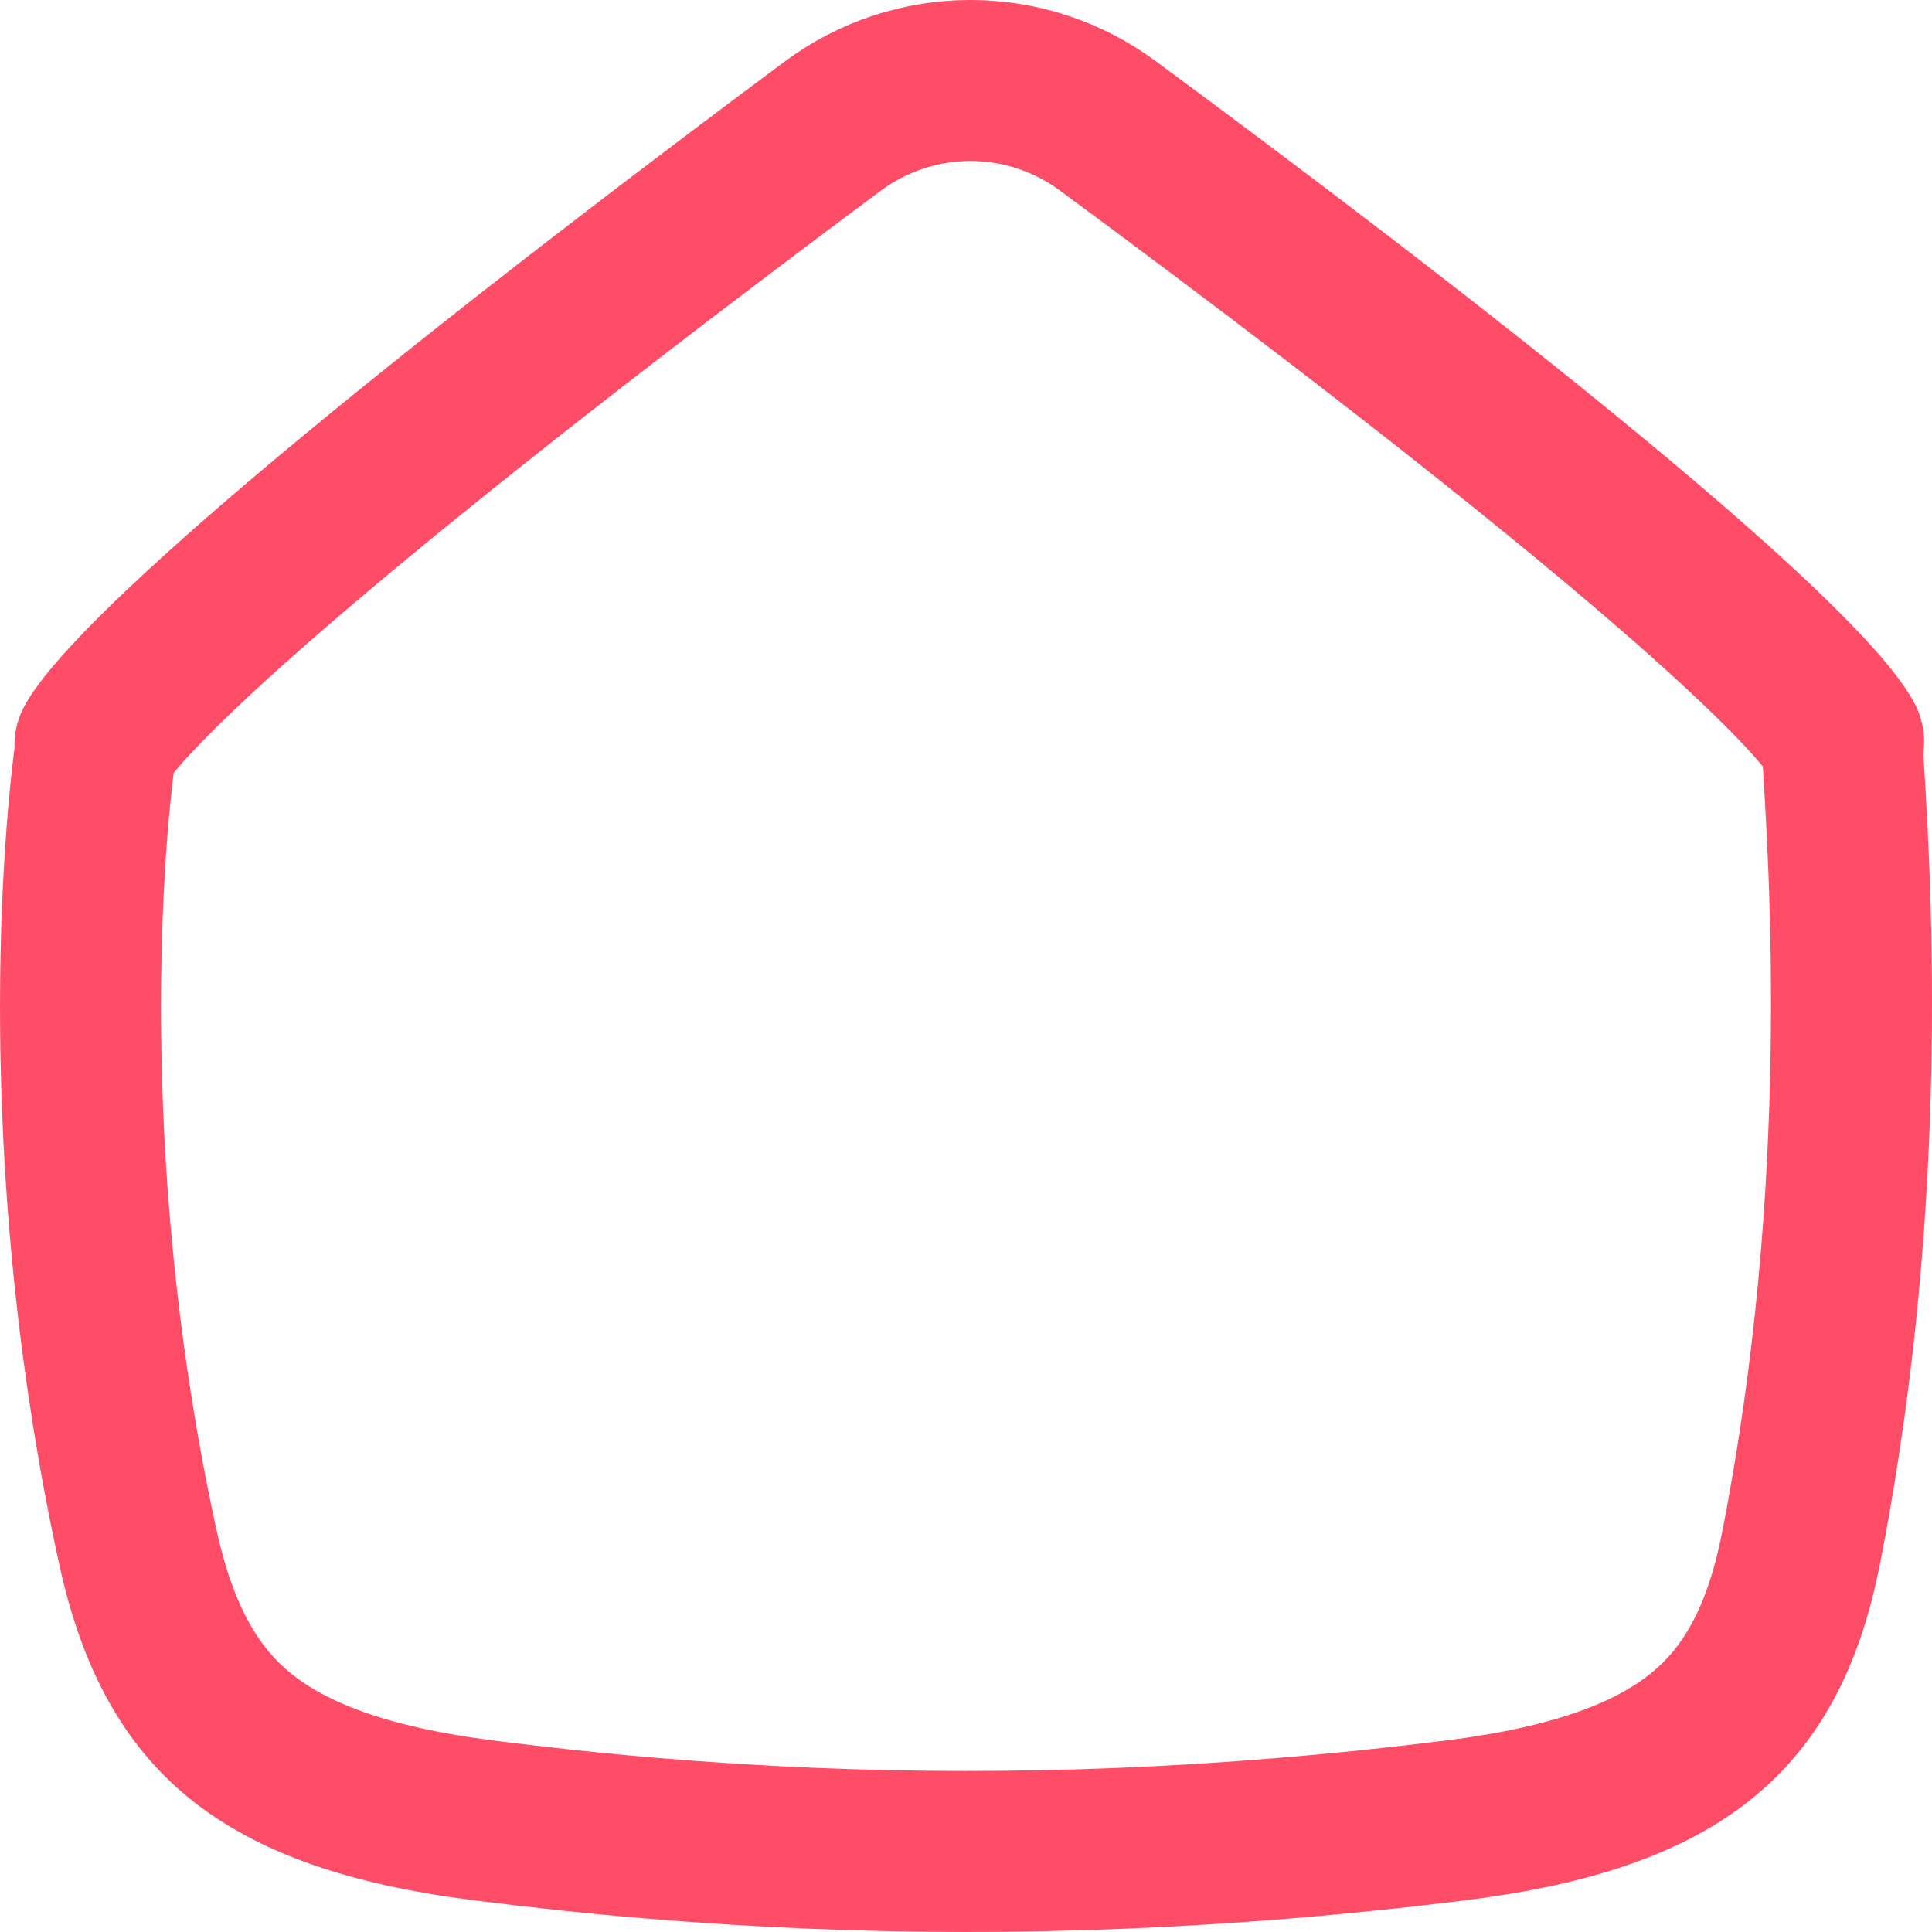 <svg xmlns="http://www.w3.org/2000/svg" width="24" height="24" viewBox="0 0 24 24" fill="none">
  <path d="M1.712 19.216C0.732 14.738 0.98 10.751 1.199 9.219C1.222 9.181 1.262 9.121 1.327 9.038C1.475 8.849 1.701 8.602 2.005 8.303C2.609 7.707 3.449 6.973 4.409 6.179C6.323 4.595 8.644 2.832 10.337 1.572C11.357 0.812 12.74 0.809 13.763 1.564C15.47 2.823 17.811 4.589 19.73 6.174C20.693 6.969 21.53 7.703 22.125 8.297C22.424 8.595 22.641 8.838 22.778 9.021C22.826 9.085 22.857 9.133 22.877 9.165C22.985 10.795 23.25 14.779 22.372 19.237C22.148 20.377 21.73 21.087 21.128 21.571C20.5 22.076 19.554 22.43 18.089 22.613C17.359 22.704 16.636 22.779 15.918 22.838C13.272 23.055 10.692 23.054 8.084 22.834C7.393 22.776 6.699 22.702 6.002 22.613C4.54 22.427 3.607 22.069 2.984 21.564C2.383 21.076 1.962 20.361 1.712 19.216ZM1.18 9.253C1.18 9.253 1.181 9.252 1.183 9.248C1.181 9.252 1.18 9.253 1.18 9.253ZM22.902 9.211C22.901 9.211 22.9 9.209 22.899 9.205C22.901 9.209 22.902 9.211 22.902 9.211Z" stroke="#FF4D67" stroke-width="2" stroke-linecap="round" stroke-linejoin="round"/>
</svg>